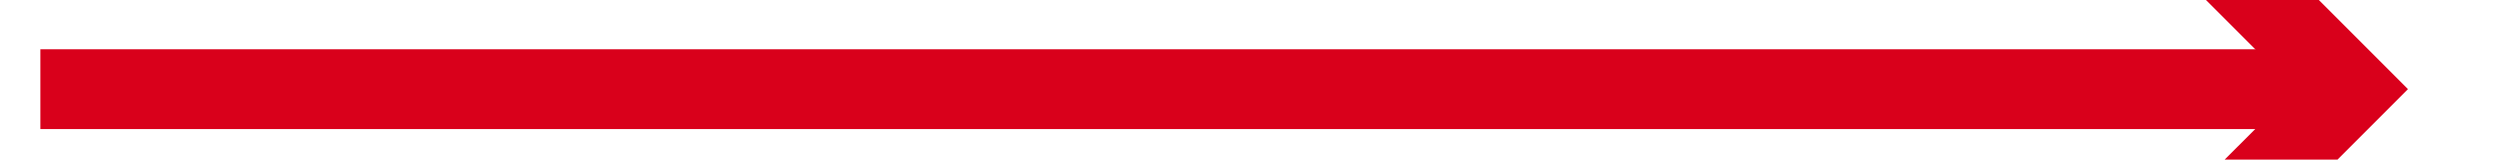 ﻿<?xml version="1.0" encoding="utf-8"?>
<svg version="1.1" xmlns:xlink="http://www.w3.org/1999/xlink" width="94px" height="6px" preserveAspectRatio="xMinYMid meet" viewBox="1374 433  94 4" xmlns="http://www.w3.org/2000/svg">
  <path d="M 1424.439 471.839  L 1420.5 475.779  L 1416.561 471.839  L 1414.439 473.961  L 1419.439 478.961  L 1420.5 480.021  L 1421.561 478.961  L 1426.561 473.961  L 1424.439 471.839  Z " fill-rule="nonzero" fill="#d9001b" stroke="none" transform="matrix(0 -1 1 0 984.518 1855.852 )" />
  <path d="M 1420.5 391  L 1420.5 477  " stroke-width="3" stroke="#d9001b" fill="none" transform="matrix(0 -1 1 0 984.518 1855.852 )" />
</svg>